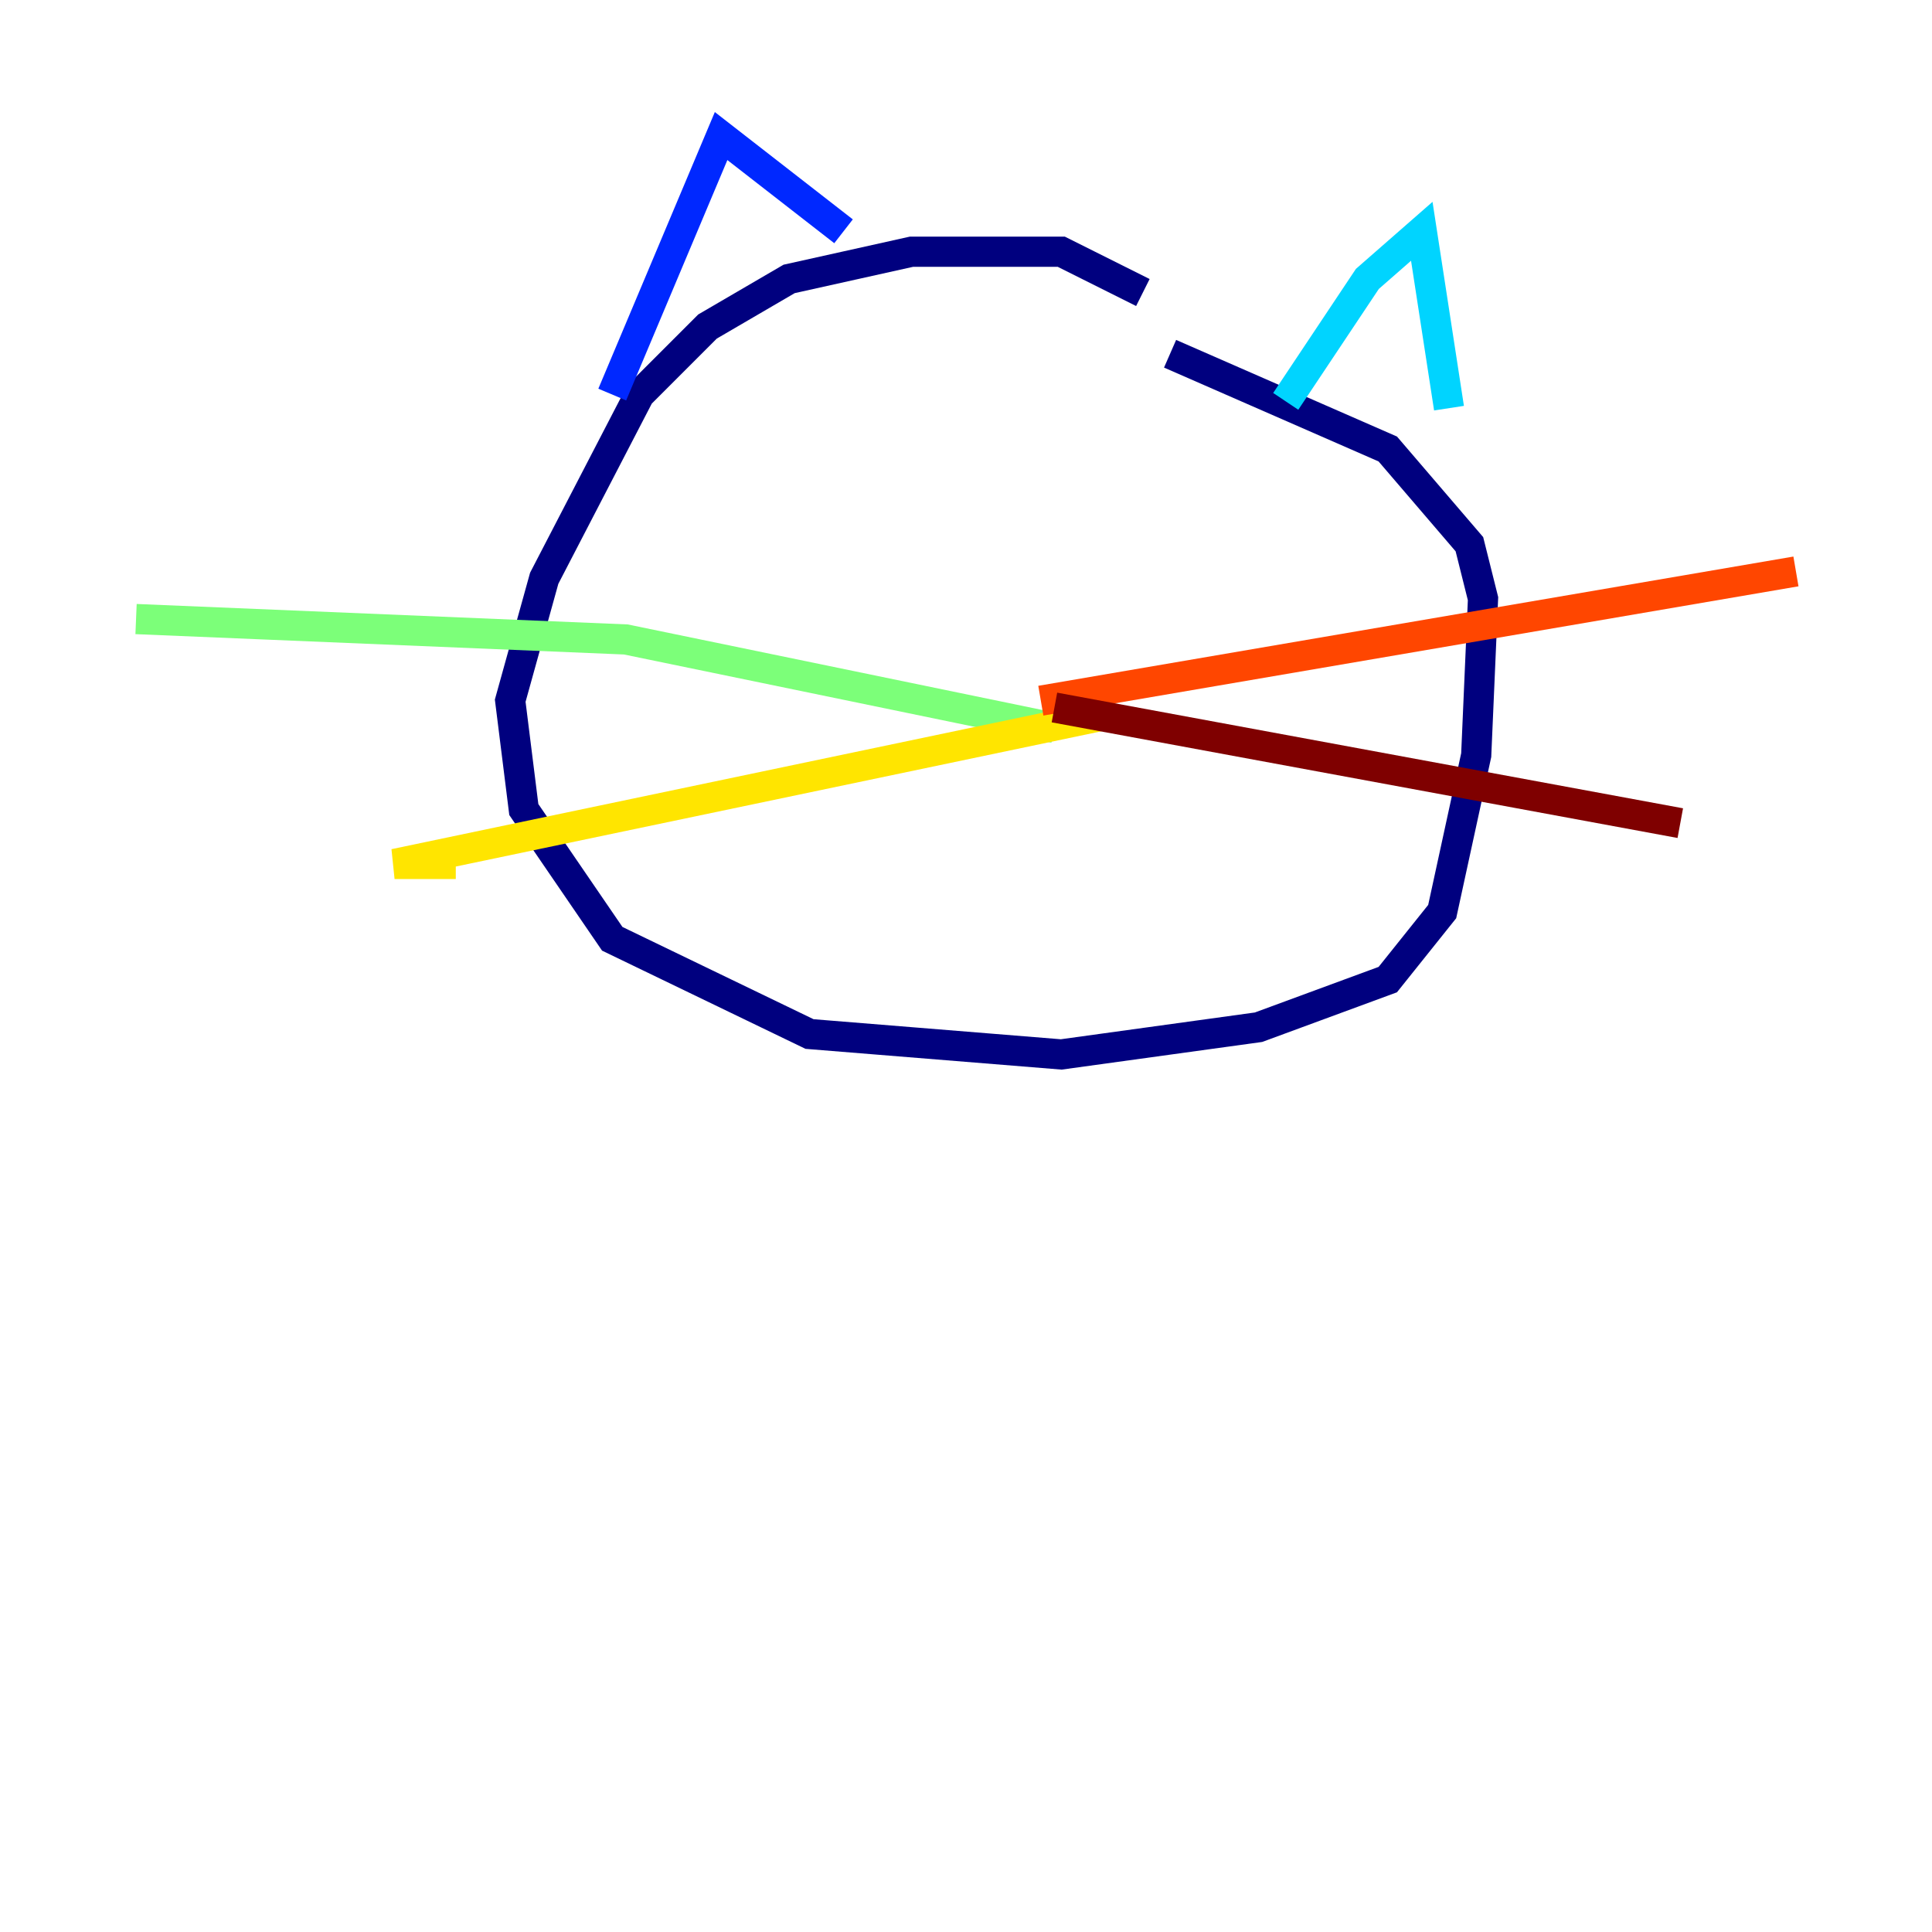 <?xml version="1.0" encoding="utf-8" ?>
<svg baseProfile="tiny" height="128" version="1.2" viewBox="0,0,128,128" width="128" xmlns="http://www.w3.org/2000/svg" xmlns:ev="http://www.w3.org/2001/xml-events" xmlns:xlink="http://www.w3.org/1999/xlink"><defs /><polyline fill="none" points="75.718,19.38 70.31,16.676 60.394,16.676 52.282,18.479 46.873,21.634 42.366,26.141 36.056,38.31 33.803,46.422 34.704,53.634 40.563,62.197 53.634,68.507 70.31,69.859 83.38,68.056 91.944,64.901 95.549,60.394 97.803,50.028 98.254,39.662 97.352,36.056 91.944,29.747 77.521,23.437" stroke="#00007f" stroke-width="2" /><polyline fill="none" points="40.563,26.141 47.775,9.014 55.887,15.324" stroke="#0028ff" stroke-width="2" /><polyline fill="none" points="85.183,26.591 90.591,18.479 94.197,15.324 96.0,27.042" stroke="#00d4ff" stroke-width="2" /><polyline fill="none" points="69.859,48.225 41.465,42.366 9.014,41.014" stroke="#7cff79" stroke-width="2" /><polyline fill="none" points="73.465,47.324 26.141,57.239 30.197,57.239" stroke="#ffe500" stroke-width="2" /><polyline fill="none" points="68.958,46.422 118.986,37.859" stroke="#ff4600" stroke-width="2" /><polyline fill="none" points="69.859,46.873 111.324,54.535" stroke="#7f0000" stroke-width="2" /></svg>
